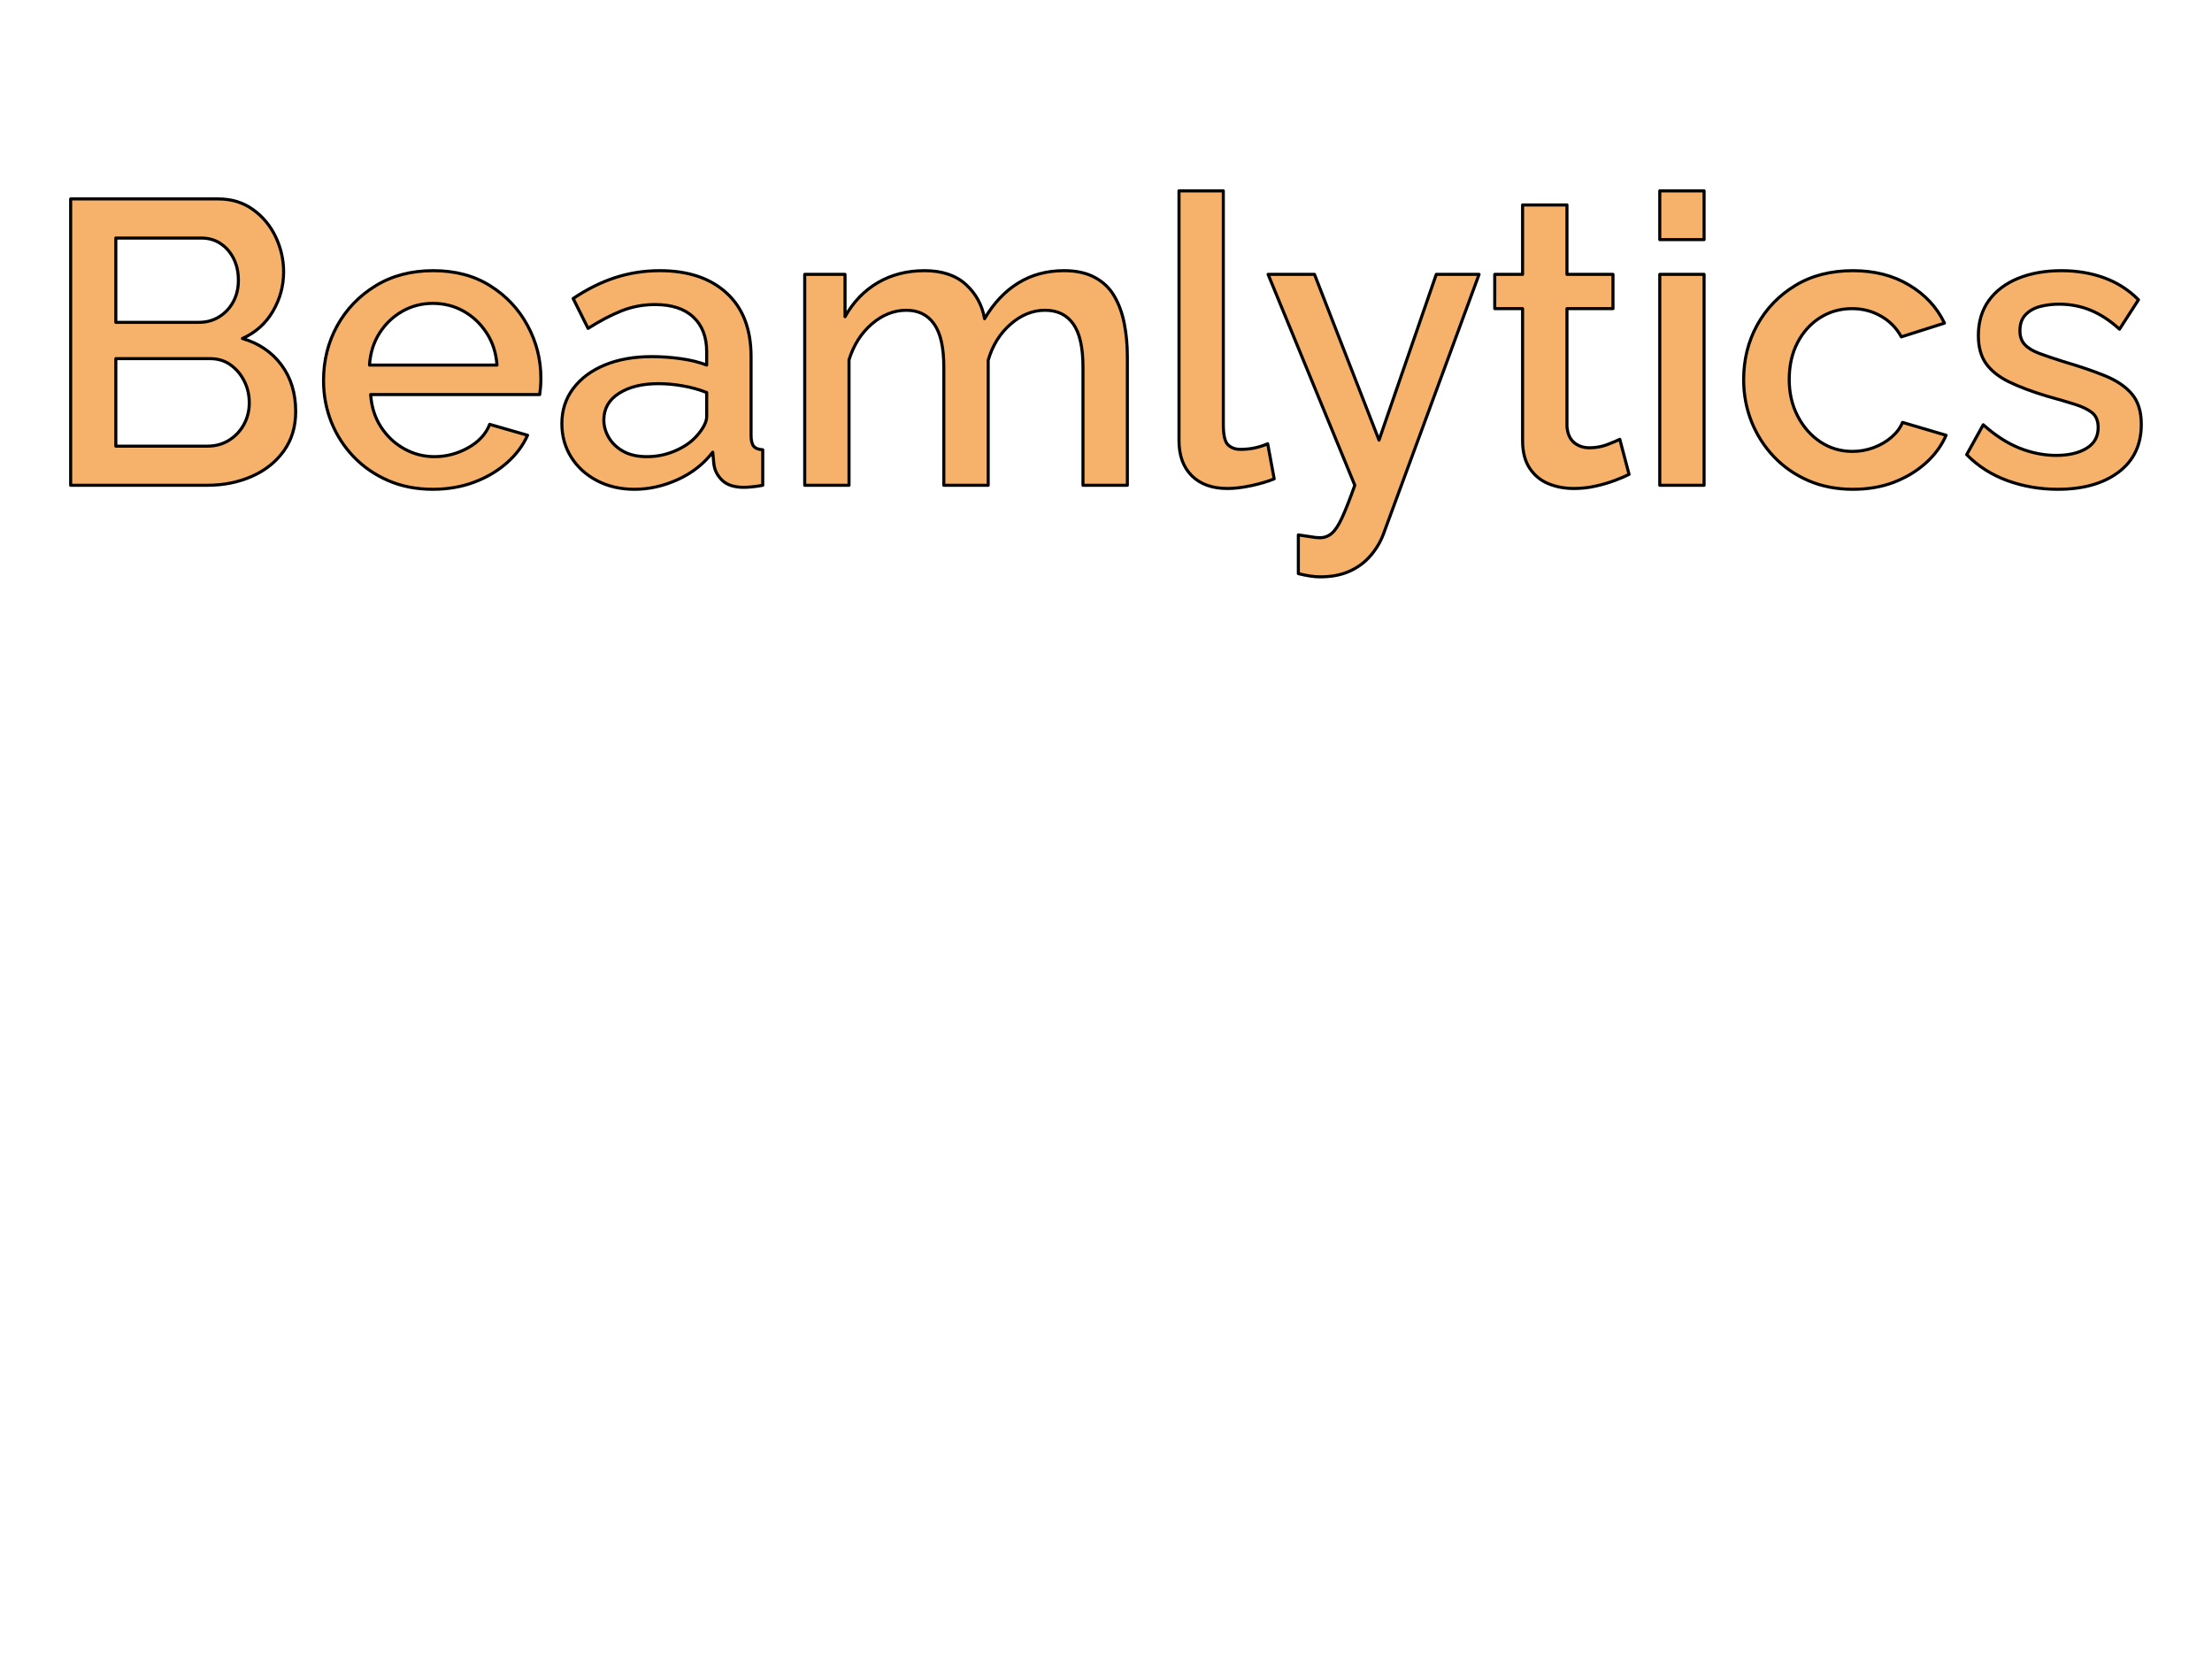 <svg version="1.1" viewBox="0.0 0.0 720.0 540.0" fill="none" stroke="none" stroke-linecap="square" stroke-miterlimit="10" xmlns:xlink="http://www.w3.org/1999/xlink" xmlns="http://www.w3.org/2000/svg"><clipPath id="p.0"><path d="m0 0l720.0 0l0 540.0l-720.0 0l0 -540.0z" clip-rule="nonzero"/></clipPath><g clip-path="url(#p.0)"><path fill="#000000" fill-opacity="0.0" d="m0 0l720.0 0l0 540.0l-720.0 0z" fill-rule="evenodd"/><path fill="#f6b26b" d="m65.52 77.486c2.365 0 4.444 0.591 6.239 1.774c1.795 1.182 3.212 2.799 4.252 4.85c1.054 2.051 1.581 4.437 1.581 7.158c0 2.621 -0.57 4.964 -1.709 7.03c-1.125 2.051 -2.657 3.668 -4.594 4.85c-1.923 1.182 -4.11 1.774 -6.56 1.774l-27.03 0l0 -27.436zm2.885 39.252c2.55 0 4.765 0.677 6.645 2.03c1.88 1.353 3.362 3.105 4.444 5.256c1.097 2.137 1.645 4.523 1.645 7.158c0 2.536 -0.591 4.879 -1.774 7.03c-1.182 2.137 -2.799 3.839 -4.85 5.107c-2.051 1.268 -4.395 1.902 -7.03 1.902l-29.786 0l0 -28.483zm-45.406 -51.987l0 93.205l44.487 0c5.256 0 10.071 -0.962 14.444 -2.885c4.373 -1.923 7.849 -4.679 10.427 -8.269c2.593 -3.59 3.889 -7.877 3.889 -12.863c0 -5.954 -1.553 -11.011 -4.658 -15.171c-3.105 -4.16 -7.329 -7.023 -12.671 -8.59c4.288 -1.937 7.593 -4.893 9.915 -8.868c2.322 -3.989 3.483 -8.255 3.483 -12.799c0 -3.946 -0.855 -7.735 -2.564 -11.368c-1.709 -3.632 -4.167 -6.603 -7.372 -8.91c-3.191 -2.322 -6.973 -3.483 -11.346 -3.483z" fill-rule="evenodd"/><path fill="#f6b26b" d="m140.888 98.747c3.675 0 7.023 0.855 10.043 2.564c3.02 1.709 5.513 4.074 7.479 7.094c1.966 3.02 3.084 6.496 3.355 10.427l-41.496 0c0.256 -3.932 1.346 -7.407 3.269 -10.427c1.937 -3.02 4.416 -5.385 7.436 -7.094c3.02 -1.709 6.325 -2.564 9.915 -2.564zm0.128 -10.641c-7.18 0 -13.44 1.645 -18.782 4.936c-5.342 3.276 -9.501 7.607 -12.479 12.991c-2.963 5.385 -4.444 11.318 -4.444 17.799c0 4.801 0.848 9.323 2.543 13.568c1.709 4.245 4.138 8.013 7.286 11.303c3.162 3.276 6.909 5.855 11.239 7.735c4.33 1.88 9.167 2.821 14.509 2.821c4.815 0 9.273 -0.762 13.376 -2.286c4.117 -1.538 7.685 -3.64 10.705 -6.303c3.02 -2.664 5.271 -5.662 6.752 -8.996l-12.329 -3.547c-1.225 3.148 -3.568 5.691 -7.03 7.628c-3.447 1.923 -7.101 2.885 -10.962 2.885c-3.504 0 -6.788 -0.855 -9.85 -2.564c-3.063 -1.709 -5.577 -4.074 -7.543 -7.094c-1.966 -3.02 -3.084 -6.538 -3.355 -10.556l55.021 0c0.085 -0.613 0.171 -1.375 0.256 -2.286c0.085 -0.926 0.128 -1.916 0.128 -2.97c0 -6.125 -1.446 -11.859 -4.338 -17.201c-2.878 -5.342 -6.923 -9.651 -12.137 -12.927c-5.199 -3.291 -11.389 -4.936 -18.568 -4.936z" fill-rule="evenodd"/><path fill="#f6b26b" d="m214.257 124.879c2.635 0 5.306 0.242 8.013 0.727c2.721 0.47 5.306 1.189 7.756 2.158l0 7.885c0 0.869 -0.306 1.873 -0.919 3.013c-0.613 1.14 -1.446 2.279 -2.5 3.419c-1.752 1.923 -4.074 3.497 -6.966 4.722c-2.877 1.225 -5.897 1.838 -9.06 1.838c-3.063 0 -5.62 -0.57 -7.671 -1.709c-2.051 -1.14 -3.625 -2.628 -4.722 -4.466c-1.097 -1.838 -1.645 -3.761 -1.645 -5.769c0 -3.675 1.638 -6.56 4.915 -8.654c3.291 -2.108 7.557 -3.162 12.799 -3.162zm0.534 -36.774c-5.071 0 -9.907 0.748 -14.509 2.244c-4.587 1.481 -9.16 3.754 -13.718 6.816l4.85 9.722c3.86 -2.45 7.493 -4.352 10.897 -5.705c3.419 -1.368 7.051 -2.051 10.897 -2.051c5.427 0 9.587 1.36 12.479 4.081c2.892 2.707 4.338 6.467 4.338 11.282l0 4.338c-2.45 -0.954 -5.278 -1.652 -8.483 -2.094c-3.191 -0.442 -6.318 -0.662 -9.38 -0.662c-5.769 0 -10.848 0.897 -15.235 2.692c-4.373 1.795 -7.806 4.338 -10.299 7.628c-2.493 3.276 -3.739 7.101 -3.739 11.474c0 4.031 1.004 7.664 3.013 10.897c2.023 3.234 4.822 5.791 8.397 7.671c3.59 1.88 7.664 2.821 12.222 2.821c4.729 0 9.409 -1.047 14.038 -3.141c4.644 -2.094 8.454 -5.071 11.432 -8.932l0.385 3.953c0.271 2.009 1.189 3.761 2.756 5.256c1.581 1.481 3.903 2.222 6.966 2.222c0.698 0 1.574 -0.05 2.628 -0.15c1.054 -0.085 2.236 -0.256 3.547 -0.513l0 -11.56c-1.41 -0.085 -2.4 -0.477 -2.97 -1.175c-0.556 -0.698 -0.833 -1.88 -0.833 -3.547l0 -25.598c0 -8.932 -2.65 -15.826 -7.949 -20.684c-5.299 -4.858 -12.543 -7.286 -21.731 -7.286z" fill-rule="evenodd"/><path fill="#f6b26b" d="m300.907 88.106c-5.684 0 -10.741 1.296 -15.171 3.889c-4.416 2.578 -7.977 6.275 -10.684 11.09l0 -13.782l-13.12 0l0 68.654l14.423 0l0 -40.833c1.496 -4.815 3.967 -8.704 7.415 -11.667c3.462 -2.977 7.208 -4.466 11.239 -4.466c3.932 0 6.944 1.489 9.038 4.466c2.108 2.963 3.162 7.642 3.162 14.038l0 38.462l14.444 0l0 -40.705c1.396 -4.815 3.825 -8.725 7.286 -11.731c3.462 -3.02 7.201 -4.53 11.218 -4.53c4.031 0 7.094 1.489 9.188 4.466c2.108 2.963 3.162 7.642 3.162 14.038l0 38.462l14.444 0l0 -41.88c0 -3.761 -0.328 -7.322 -0.983 -10.684c-0.655 -3.376 -1.731 -6.353 -3.227 -8.932c-1.481 -2.593 -3.583 -4.63 -6.303 -6.111c-2.707 -1.496 -6.076 -2.244 -10.107 -2.244c-5.598 0 -10.563 1.339 -14.893 4.017c-4.33 2.664 -7.984 6.538 -10.962 11.624c-0.798 -4.473 -2.835 -8.198 -6.111 -11.175c-3.276 -2.977 -7.764 -4.466 -13.462 -4.466z" fill-rule="evenodd"/><path fill="#f6b26b" d="m383.759 62.123l0 81.261c0 4.9 1.396 8.732 4.188 11.496c2.806 2.749 6.66 4.124 11.56 4.124c2.279 0 4.858 -0.306 7.735 -0.919c2.892 -0.613 5.392 -1.353 7.5 -2.222l-2.115 -11.432c-1.14 0.527 -2.479 0.969 -4.017 1.325c-1.524 0.342 -3.155 0.513 -4.893 0.513c-1.581 0 -2.899 -0.477 -3.953 -1.432c-1.054 -0.969 -1.581 -3.205 -1.581 -6.709l0 -76.004zm28.999 27.18l28.227 68.654c-1.652 4.644 -3.048 8.191 -4.188 10.641c-1.14 2.45 -2.258 4.131 -3.355 5.043c-1.097 0.926 -2.386 1.389 -3.868 1.389c-0.798 0 -1.83 -0.114 -3.098 -0.342c-1.268 -0.214 -2.557 -0.406 -3.868 -0.577l0 12.607c1.396 0.342 2.664 0.598 3.803 0.769c1.14 0.185 2.236 0.278 3.291 0.278c3.675 0 6.866 -0.613 9.573 -1.838c2.721 -1.225 5.0 -2.913 6.838 -5.064c1.838 -2.137 3.234 -4.48 4.188 -7.03l31.133 -84.53l-13.932 0l-18.633 53.953l-21.004 -53.953z" fill-rule="evenodd"/><path fill="#f6b26b" d="m495.596 66.717l0 22.585l-9.06 0l0 11.154l9.06 0l0 42.927c0 3.675 0.762 6.674 2.286 8.996c1.538 2.322 3.576 4.01 6.111 5.064c2.55 1.04 5.313 1.56 8.291 1.56c2.45 0 4.829 -0.264 7.137 -0.791c2.322 -0.527 4.402 -1.14 6.239 -1.838c1.838 -0.698 3.369 -1.353 4.594 -1.966l-3.013 -11.41c-0.869 0.427 -2.222 0.997 -4.06 1.709c-1.838 0.698 -3.768 1.047 -5.791 1.047c-2.009 0 -3.69 -0.57 -5.043 -1.709c-1.353 -1.14 -2.122 -2.892 -2.308 -5.256l0 -38.333l14.979 0l0 -11.154l-14.979 0l0 -22.585z" fill-rule="evenodd"/><path fill="#f6b26b" d="m540.251 62.123l0 15.876l14.423 0l0 -15.876zm0 27.18l0 68.654l14.423 0l0 -68.654z" fill-rule="evenodd"/><path fill="#f6b26b" d="m603.132 88.106c-7.265 0 -13.547 1.624 -18.846 4.872c-5.299 3.234 -9.416 7.521 -12.35 12.863c-2.92 5.342 -4.38 11.246 -4.38 17.714c0 4.815 0.848 9.366 2.543 13.654c1.709 4.288 4.138 8.098 7.286 11.432c3.162 3.319 6.909 5.919 11.239 7.799c4.331 1.88 9.167 2.821 14.509 2.821c4.9 0 9.338 -0.762 13.312 -2.286c3.989 -1.538 7.443 -3.618 10.363 -6.239c2.934 -2.621 5.15 -5.641 6.645 -9.06l-14.188 -4.188c-0.698 1.738 -1.88 3.333 -3.547 4.786c-1.652 1.439 -3.597 2.578 -5.833 3.419c-2.236 0.826 -4.537 1.239 -6.902 1.239c-3.846 0 -7.322 -1.026 -10.427 -3.077c-3.105 -2.066 -5.577 -4.872 -7.415 -8.419c-1.838 -3.547 -2.756 -7.507 -2.756 -11.88c0 -4.544 0.897 -8.547 2.692 -12.009c1.795 -3.462 4.245 -6.175 7.35 -8.141c3.105 -1.966 6.581 -2.949 10.427 -2.949c3.419 0 6.546 0.812 9.38 2.436c2.849 1.61 5.064 3.86 6.645 6.752l14.039 -4.466c-2.45 -5.157 -6.282 -9.288 -11.496 -12.393c-5.199 -3.12 -11.296 -4.679 -18.291 -4.679z" fill-rule="evenodd"/><path fill="#f6b26b" d="m671.006 88.106c-5.342 0 -10.05 0.833 -14.124 2.5c-4.074 1.667 -7.251 4.074 -9.53 7.222c-2.265 3.148 -3.397 6.959 -3.397 11.432c0 3.675 0.826 6.695 2.479 9.06c1.667 2.35 4.16 4.338 7.479 5.962c3.333 1.624 7.45 3.177 12.35 4.658c3.504 0.969 6.503 1.845 8.996 2.628c2.493 0.783 4.395 1.702 5.705 2.756c1.325 1.054 1.987 2.671 1.987 4.85c0 2.977 -1.275 5.235 -3.825 6.773c-2.536 1.524 -5.812 2.286 -9.829 2.286c-3.946 0 -7.913 -0.783 -11.902 -2.35c-3.974 -1.581 -7.927 -4.124 -11.859 -7.628l-5.385 9.722c3.675 3.761 8.091 6.581 13.248 8.462c5.171 1.88 10.641 2.821 16.41 2.821c8.234 0 14.822 -1.859 19.765 -5.577c4.943 -3.718 7.415 -8.903 7.415 -15.556c0 -4.202 -1.033 -7.507 -3.098 -9.915c-2.051 -2.407 -4.957 -4.373 -8.718 -5.897c-3.761 -1.538 -8.312 -3.091 -13.654 -4.658c-3.063 -0.969 -5.648 -1.845 -7.756 -2.628c-2.094 -0.783 -3.668 -1.745 -4.722 -2.885c-1.04 -1.14 -1.56 -2.628 -1.56 -4.466c0 -2.279 0.634 -4.053 1.902 -5.321c1.268 -1.268 2.863 -2.144 4.786 -2.628c1.923 -0.484 3.939 -0.726 6.047 -0.726c3.675 0 7.108 0.662 10.299 1.987c3.191 1.311 6.318 3.362 9.38 6.154l6.175 -9.573c-3.234 -3.248 -6.973 -5.634 -11.218 -7.158c-4.245 -1.538 -8.86 -2.308 -13.846 -2.308z" fill-rule="evenodd"/><path stroke="#000000" stroke-width="1.0" stroke-linejoin="round" stroke-linecap="butt" d="m65.52 77.486c2.365 0 4.444 0.591 6.239 1.774c1.795 1.182 3.212 2.799 4.252 4.85c1.054 2.051 1.581 4.437 1.581 7.158c0 2.621 -0.57 4.964 -1.709 7.03c-1.125 2.051 -2.657 3.668 -4.594 4.85c-1.923 1.182 -4.11 1.774 -6.56 1.774l-27.03 0l0 -27.436zm2.885 39.252c2.55 0 4.765 0.677 6.645 2.03c1.88 1.353 3.362 3.105 4.444 5.256c1.097 2.137 1.645 4.523 1.645 7.158c0 2.536 -0.591 4.879 -1.774 7.03c-1.182 2.137 -2.799 3.839 -4.85 5.107c-2.051 1.268 -4.395 1.902 -7.03 1.902l-29.786 0l0 -28.483zm-45.406 -51.987l0 93.205l44.487 0c5.256 0 10.071 -0.962 14.444 -2.885c4.373 -1.923 7.849 -4.679 10.427 -8.269c2.593 -3.59 3.889 -7.877 3.889 -12.863c0 -5.954 -1.553 -11.011 -4.658 -15.171c-3.105 -4.16 -7.329 -7.023 -12.671 -8.59c4.288 -1.937 7.593 -4.893 9.915 -8.868c2.322 -3.989 3.483 -8.255 3.483 -12.799c0 -3.946 -0.855 -7.735 -2.564 -11.368c-1.709 -3.632 -4.167 -6.603 -7.372 -8.91c-3.191 -2.322 -6.973 -3.483 -11.346 -3.483z" fill-rule="evenodd"/><path stroke="#000000" stroke-width="1.0" stroke-linejoin="round" stroke-linecap="butt" d="m140.888 98.747c3.675 0 7.023 0.855 10.043 2.564c3.02 1.709 5.513 4.074 7.479 7.094c1.966 3.02 3.084 6.496 3.355 10.427l-41.496 0c0.256 -3.932 1.346 -7.407 3.269 -10.427c1.937 -3.02 4.416 -5.385 7.436 -7.094c3.02 -1.709 6.325 -2.564 9.915 -2.564zm0.128 -10.641c-7.18 0 -13.44 1.645 -18.782 4.936c-5.342 3.276 -9.501 7.607 -12.479 12.991c-2.963 5.385 -4.444 11.318 -4.444 17.799c0 4.801 0.848 9.323 2.543 13.568c1.709 4.245 4.138 8.013 7.286 11.303c3.162 3.276 6.909 5.855 11.239 7.735c4.33 1.88 9.167 2.821 14.509 2.821c4.815 0 9.273 -0.762 13.376 -2.286c4.117 -1.538 7.685 -3.64 10.705 -6.303c3.02 -2.664 5.271 -5.662 6.752 -8.996l-12.329 -3.547c-1.225 3.148 -3.568 5.691 -7.03 7.628c-3.447 1.923 -7.101 2.885 -10.962 2.885c-3.504 0 -6.788 -0.855 -9.85 -2.564c-3.063 -1.709 -5.577 -4.074 -7.543 -7.094c-1.966 -3.02 -3.084 -6.538 -3.355 -10.556l55.021 0c0.085 -0.613 0.171 -1.375 0.256 -2.286c0.085 -0.926 0.128 -1.916 0.128 -2.97c0 -6.125 -1.446 -11.859 -4.338 -17.201c-2.878 -5.342 -6.923 -9.651 -12.137 -12.927c-5.199 -3.291 -11.389 -4.936 -18.568 -4.936z" fill-rule="evenodd"/><path stroke="#000000" stroke-width="1.0" stroke-linejoin="round" stroke-linecap="butt" d="m214.257 124.879c2.635 0 5.306 0.242 8.013 0.727c2.721 0.47 5.306 1.189 7.756 2.158l0 7.885c0 0.869 -0.306 1.873 -0.919 3.013c-0.613 1.14 -1.446 2.279 -2.5 3.419c-1.752 1.923 -4.074 3.497 -6.966 4.722c-2.877 1.225 -5.897 1.838 -9.06 1.838c-3.063 0 -5.62 -0.57 -7.671 -1.709c-2.051 -1.14 -3.625 -2.628 -4.722 -4.466c-1.097 -1.838 -1.645 -3.761 -1.645 -5.769c0 -3.675 1.638 -6.56 4.915 -8.654c3.291 -2.108 7.557 -3.162 12.799 -3.162zm0.534 -36.774c-5.071 0 -9.907 0.748 -14.509 2.244c-4.587 1.481 -9.16 3.754 -13.718 6.816l4.85 9.722c3.86 -2.45 7.493 -4.352 10.897 -5.705c3.419 -1.368 7.051 -2.051 10.897 -2.051c5.427 0 9.587 1.36 12.479 4.081c2.892 2.707 4.338 6.467 4.338 11.282l0 4.338c-2.45 -0.954 -5.278 -1.652 -8.483 -2.094c-3.191 -0.442 -6.318 -0.662 -9.38 -0.662c-5.769 0 -10.848 0.897 -15.235 2.692c-4.373 1.795 -7.806 4.338 -10.299 7.628c-2.493 3.276 -3.739 7.101 -3.739 11.474c0 4.031 1.004 7.664 3.013 10.897c2.023 3.234 4.822 5.791 8.397 7.671c3.59 1.88 7.664 2.821 12.222 2.821c4.729 0 9.409 -1.047 14.038 -3.141c4.644 -2.094 8.454 -5.071 11.432 -8.932l0.385 3.953c0.271 2.009 1.189 3.761 2.756 5.256c1.581 1.481 3.903 2.222 6.966 2.222c0.698 0 1.574 -0.05 2.628 -0.15c1.054 -0.085 2.236 -0.256 3.547 -0.513l0 -11.56c-1.41 -0.085 -2.4 -0.477 -2.97 -1.175c-0.556 -0.698 -0.833 -1.88 -0.833 -3.547l0 -25.598c0 -8.932 -2.65 -15.826 -7.949 -20.684c-5.299 -4.858 -12.543 -7.286 -21.731 -7.286z" fill-rule="evenodd"/><path stroke="#000000" stroke-width="1.0" stroke-linejoin="round" stroke-linecap="butt" d="m300.907 88.106c-5.684 0 -10.741 1.296 -15.171 3.889c-4.416 2.578 -7.977 6.275 -10.684 11.09l0 -13.782l-13.12 0l0 68.654l14.423 0l0 -40.833c1.496 -4.815 3.967 -8.704 7.415 -11.667c3.462 -2.977 7.208 -4.466 11.239 -4.466c3.932 0 6.944 1.489 9.038 4.466c2.108 2.963 3.162 7.642 3.162 14.038l0 38.462l14.444 0l0 -40.705c1.396 -4.815 3.825 -8.725 7.286 -11.731c3.462 -3.02 7.201 -4.53 11.218 -4.53c4.031 0 7.094 1.489 9.188 4.466c2.108 2.963 3.162 7.642 3.162 14.038l0 38.462l14.444 0l0 -41.88c0 -3.761 -0.328 -7.322 -0.983 -10.684c-0.655 -3.376 -1.731 -6.353 -3.227 -8.932c-1.481 -2.593 -3.583 -4.63 -6.303 -6.111c-2.707 -1.496 -6.076 -2.244 -10.107 -2.244c-5.598 0 -10.563 1.339 -14.893 4.017c-4.33 2.664 -7.984 6.538 -10.962 11.624c-0.798 -4.473 -2.835 -8.198 -6.111 -11.175c-3.276 -2.977 -7.764 -4.466 -13.462 -4.466z" fill-rule="evenodd"/><path stroke="#000000" stroke-width="1.0" stroke-linejoin="round" stroke-linecap="butt" d="m383.759 62.123l0 81.261c0 4.9 1.396 8.732 4.188 11.496c2.806 2.749 6.66 4.124 11.56 4.124c2.279 0 4.858 -0.306 7.735 -0.919c2.892 -0.613 5.392 -1.353 7.5 -2.222l-2.115 -11.432c-1.14 0.527 -2.479 0.969 -4.017 1.325c-1.524 0.342 -3.155 0.513 -4.893 0.513c-1.581 0 -2.899 -0.477 -3.953 -1.432c-1.054 -0.969 -1.581 -3.205 -1.581 -6.709l0 -76.004zm28.999 27.18l28.227 68.654c-1.652 4.644 -3.048 8.191 -4.188 10.641c-1.14 2.45 -2.258 4.131 -3.355 5.043c-1.097 0.926 -2.386 1.389 -3.868 1.389c-0.798 0 -1.83 -0.114 -3.098 -0.342c-1.268 -0.214 -2.557 -0.406 -3.868 -0.577l0 12.607c1.396 0.342 2.664 0.598 3.803 0.769c1.14 0.185 2.236 0.278 3.291 0.278c3.675 0 6.866 -0.613 9.573 -1.838c2.721 -1.225 5.0 -2.913 6.838 -5.064c1.838 -2.137 3.234 -4.48 4.188 -7.03l31.133 -84.53l-13.932 0l-18.633 53.953l-21.004 -53.953z" fill-rule="evenodd"/><path stroke="#000000" stroke-width="1.0" stroke-linejoin="round" stroke-linecap="butt" d="m495.596 66.717l0 22.585l-9.06 0l0 11.154l9.06 0l0 42.927c0 3.675 0.762 6.674 2.286 8.996c1.538 2.322 3.576 4.01 6.111 5.064c2.55 1.04 5.313 1.56 8.291 1.56c2.45 0 4.829 -0.264 7.137 -0.791c2.322 -0.527 4.402 -1.14 6.239 -1.838c1.838 -0.698 3.369 -1.353 4.594 -1.966l-3.013 -11.41c-0.869 0.427 -2.222 0.997 -4.06 1.709c-1.838 0.698 -3.768 1.047 -5.791 1.047c-2.009 0 -3.69 -0.57 -5.043 -1.709c-1.353 -1.14 -2.122 -2.892 -2.308 -5.256l0 -38.333l14.979 0l0 -11.154l-14.979 0l0 -22.585z" fill-rule="evenodd"/><path stroke="#000000" stroke-width="1.0" stroke-linejoin="round" stroke-linecap="butt" d="m540.251 62.123l0 15.876l14.423 0l0 -15.876zm0 27.18l0 68.654l14.423 0l0 -68.654z" fill-rule="evenodd"/><path stroke="#000000" stroke-width="1.0" stroke-linejoin="round" stroke-linecap="butt" d="m603.132 88.106c-7.265 0 -13.547 1.624 -18.846 4.872c-5.299 3.234 -9.416 7.521 -12.35 12.863c-2.92 5.342 -4.38 11.246 -4.38 17.714c0 4.815 0.848 9.366 2.543 13.654c1.709 4.288 4.138 8.098 7.286 11.432c3.162 3.319 6.909 5.919 11.239 7.799c4.331 1.88 9.167 2.821 14.509 2.821c4.9 0 9.338 -0.762 13.312 -2.286c3.989 -1.538 7.443 -3.618 10.363 -6.239c2.934 -2.621 5.15 -5.641 6.645 -9.06l-14.188 -4.188c-0.698 1.738 -1.88 3.333 -3.547 4.786c-1.652 1.439 -3.597 2.578 -5.833 3.419c-2.236 0.826 -4.537 1.239 -6.902 1.239c-3.846 0 -7.322 -1.026 -10.427 -3.077c-3.105 -2.066 -5.577 -4.872 -7.415 -8.419c-1.838 -3.547 -2.756 -7.507 -2.756 -11.88c0 -4.544 0.897 -8.547 2.692 -12.009c1.795 -3.462 4.245 -6.175 7.35 -8.141c3.105 -1.966 6.581 -2.949 10.427 -2.949c3.419 0 6.546 0.812 9.38 2.436c2.849 1.61 5.064 3.86 6.645 6.752l14.039 -4.466c-2.45 -5.157 -6.282 -9.288 -11.496 -12.393c-5.199 -3.12 -11.296 -4.679 -18.291 -4.679z" fill-rule="evenodd"/><path stroke="#000000" stroke-width="1.0" stroke-linejoin="round" stroke-linecap="butt" d="m671.006 88.106c-5.342 0 -10.05 0.833 -14.124 2.5c-4.074 1.667 -7.251 4.074 -9.53 7.222c-2.265 3.148 -3.397 6.959 -3.397 11.432c0 3.675 0.826 6.695 2.479 9.06c1.667 2.35 4.16 4.338 7.479 5.962c3.333 1.624 7.45 3.177 12.35 4.658c3.504 0.969 6.503 1.845 8.996 2.628c2.493 0.783 4.395 1.702 5.705 2.756c1.325 1.054 1.987 2.671 1.987 4.85c0 2.977 -1.275 5.235 -3.825 6.773c-2.536 1.524 -5.812 2.286 -9.829 2.286c-3.946 0 -7.913 -0.783 -11.902 -2.35c-3.974 -1.581 -7.927 -4.124 -11.859 -7.628l-5.385 9.722c3.675 3.761 8.091 6.581 13.248 8.462c5.171 1.88 10.641 2.821 16.41 2.821c8.234 0 14.822 -1.859 19.765 -5.577c4.943 -3.718 7.415 -8.903 7.415 -15.556c0 -4.202 -1.033 -7.507 -3.098 -9.915c-2.051 -2.407 -4.957 -4.373 -8.718 -5.897c-3.761 -1.538 -8.312 -3.091 -13.654 -4.658c-3.063 -0.969 -5.648 -1.845 -7.756 -2.628c-2.094 -0.783 -3.668 -1.745 -4.722 -2.885c-1.04 -1.14 -1.56 -2.628 -1.56 -4.466c0 -2.279 0.634 -4.053 1.902 -5.321c1.268 -1.268 2.863 -2.144 4.786 -2.628c1.923 -0.484 3.939 -0.726 6.047 -0.726c3.675 0 7.108 0.662 10.299 1.987c3.191 1.311 6.318 3.362 9.38 6.154l6.175 -9.573c-3.234 -3.248 -6.973 -5.634 -11.218 -7.158c-4.245 -1.538 -8.86 -2.308 -13.846 -2.308z" fill-rule="evenodd"/></g></svg>